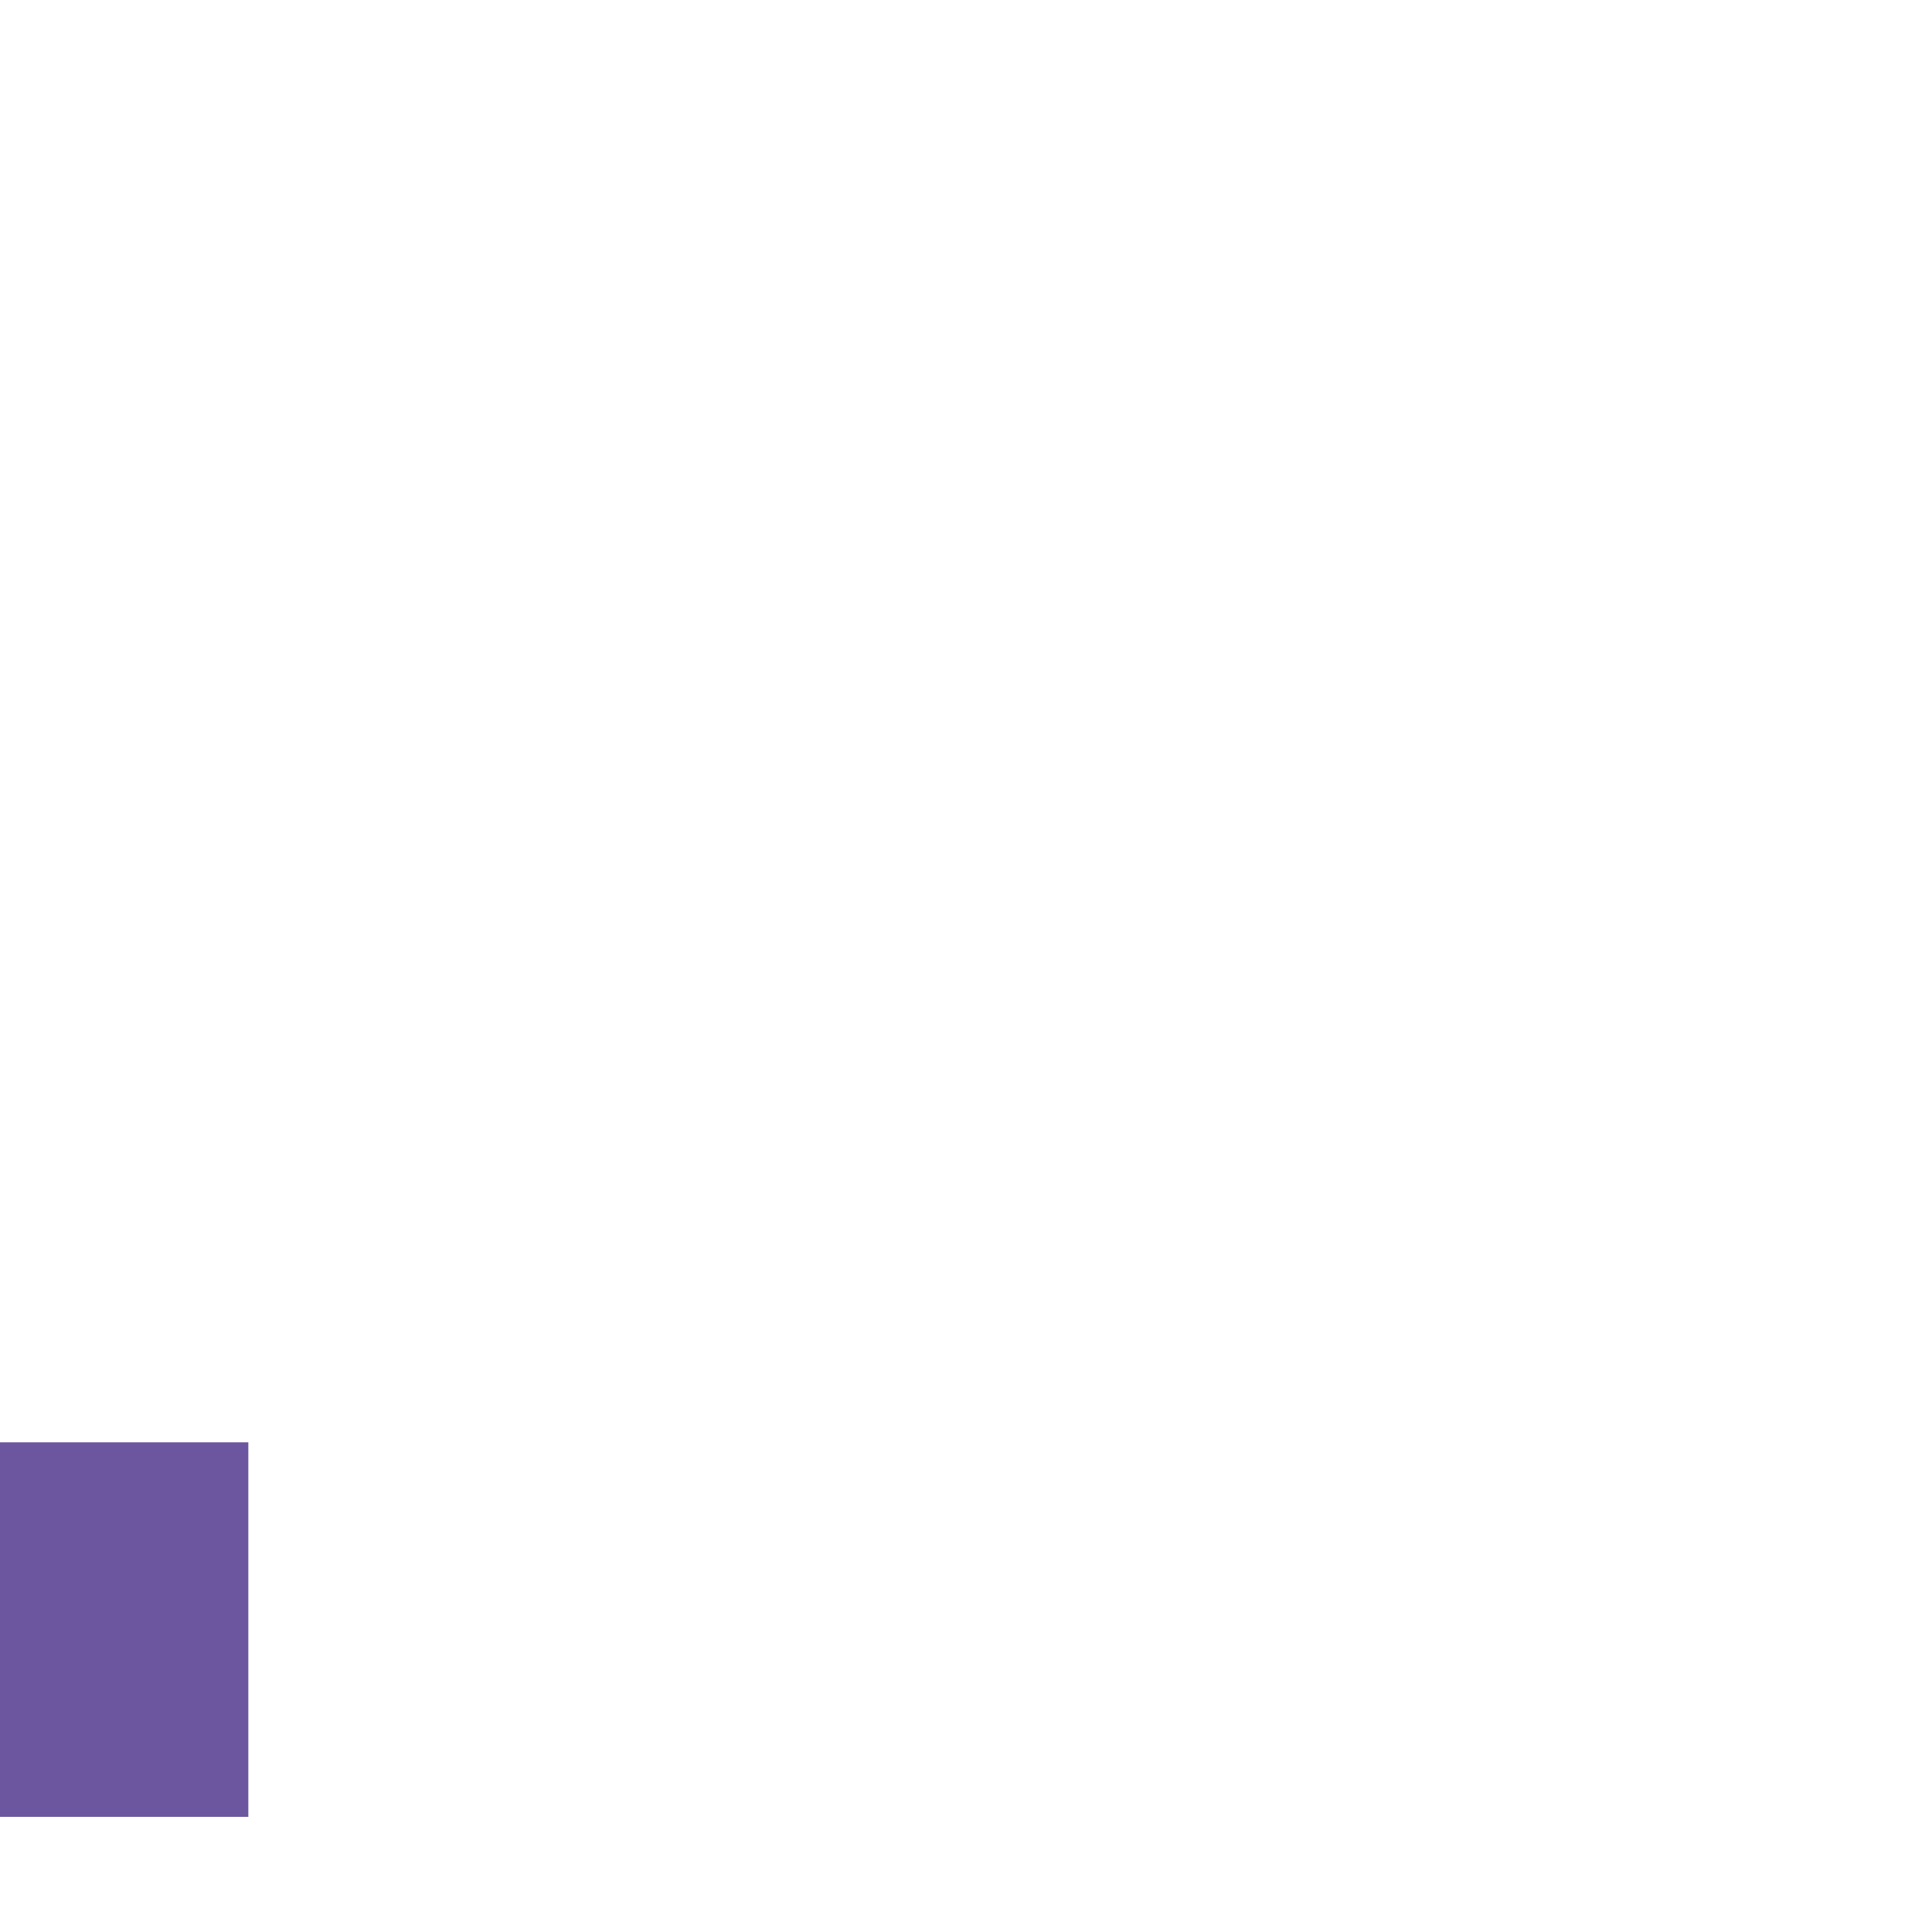 <?xml version="1.0" standalone="no"?>
<!DOCTYPE svg PUBLIC "-//W3C//DTD SVG 20010904//EN" "http://www.w3.org/TR/2001/REC-SVG-20010904/DTD/svg10.dtd">
<!-- Created using Karbon, part of Calligra: http://www.calligra.org/karbon -->
<svg xmlns="http://www.w3.org/2000/svg" xmlns:xlink="http://www.w3.org/1999/xlink" width="51.2pt" height="51.2pt">
<defs/>
<g id="layer1">
  <path id="shape0" transform="translate(4.346, 50.963)" fill="none" stroke="#6c569f" stroke-width="8.858" stroke-linecap="butt" stroke-linejoin="miter" stroke-miterlimit="2" d="M0 13.235C0 8.823 0 4.412 0 0"/>
 </g>
</svg>

